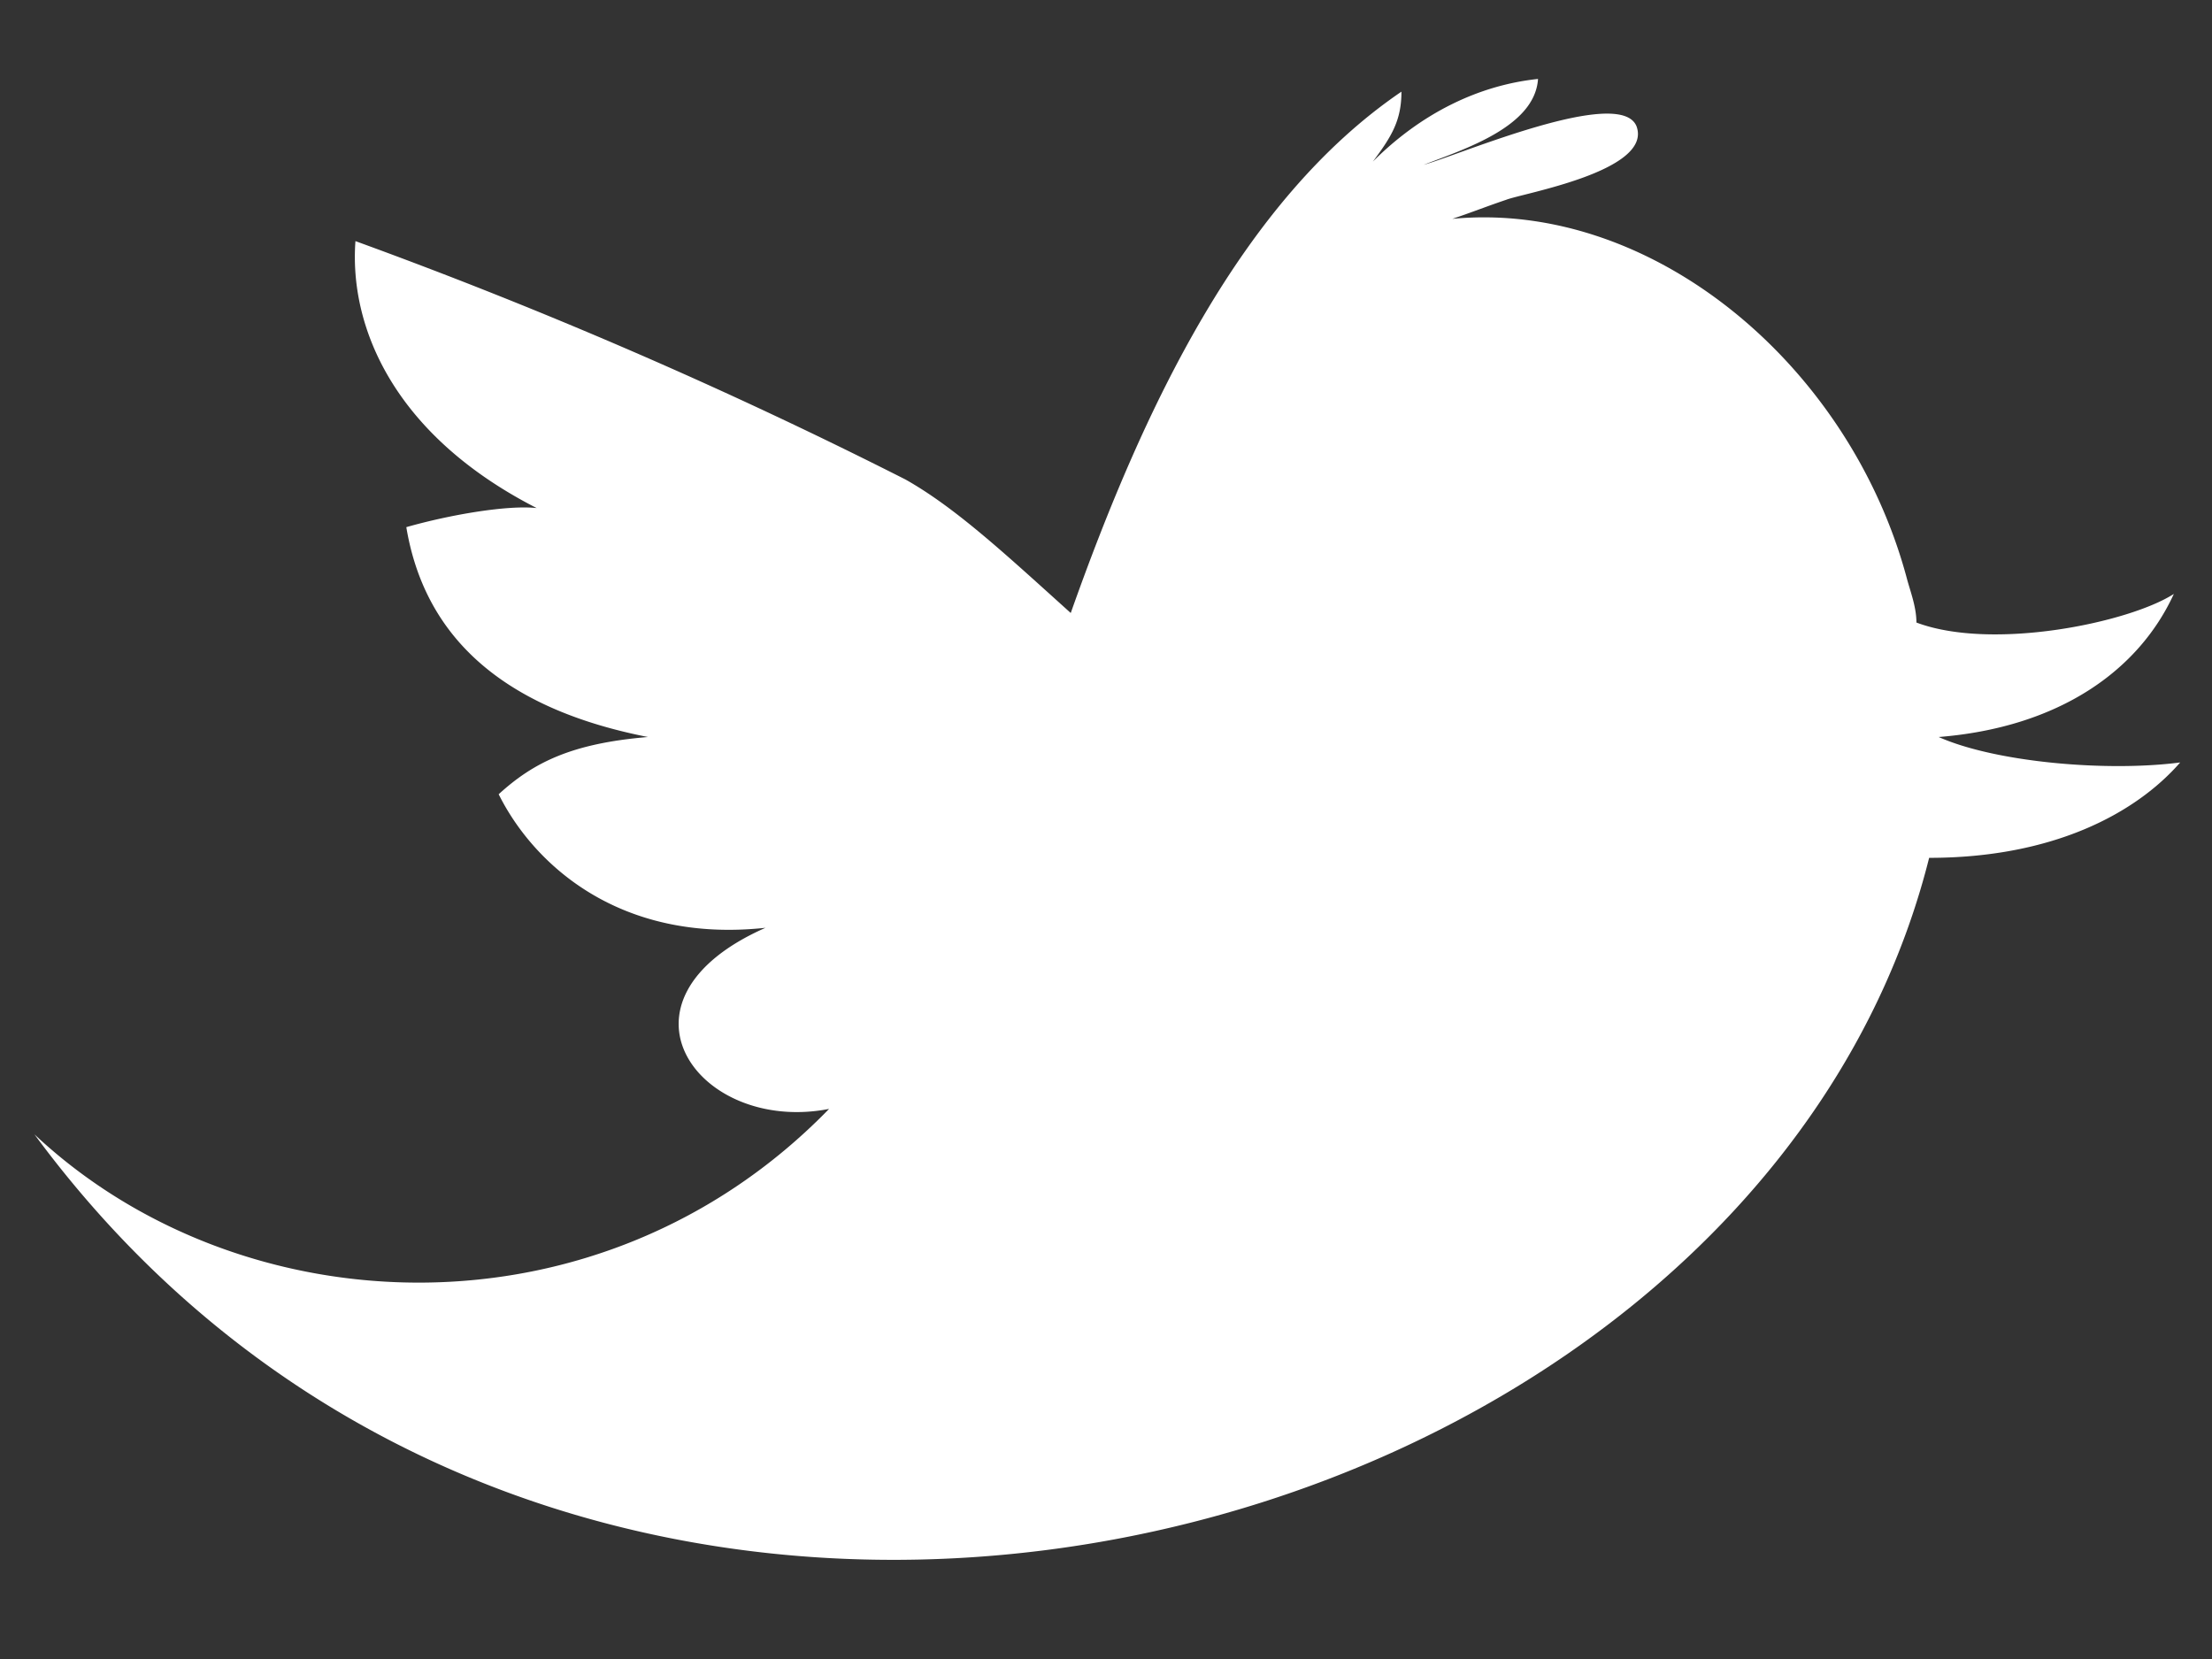<svg xmlns="http://www.w3.org/2000/svg" xmlns:xlink="http://www.w3.org/1999/xlink" width="16" height="12" viewBox="0 0 16 12"><rect x="0" y="0" width="16" height="12" fill="#333333" stroke="none"/><defs><path id="stb3a" d="M720.954 1661.205c.897 0 1.495-.322 1.816-.69-.528.069-1.333 0-1.747-.184.874-.07 1.448-.483 1.701-1.035-.321.207-1.31.414-1.862.207 0-.115-.046-.23-.07-.322-.413-1.54-1.839-2.736-3.287-2.598.138-.046.253-.092.39-.138.115-.046 1.058-.207.943-.53-.115-.298-1.287.208-1.54.277.299-.115.804-.276.827-.621-.436.046-.85.253-1.195.598.138-.184.207-.3.207-.506-1.15.782-1.863 2.276-2.392 3.771-.46-.414-.828-.759-1.196-.966a36.186 36.186 0 0 0-3.978-1.724c-.046.62.276 1.402 1.311 1.931-.207-.023-.62.046-.943.138.115.69.575 1.288 1.748 1.518-.552.046-.828.184-1.08.414.252.506.873 1.08 1.93.966-1.195.528-.482 1.494.46 1.31-1.655 1.702-4.253 1.587-5.748.184 3.932 5.335 12.417 3.128 13.705-2z"/></defs><g><g transform="translate(-707 -1655)"><use fill="#fff" xlink:href="#stb3a"/></g></g></svg>